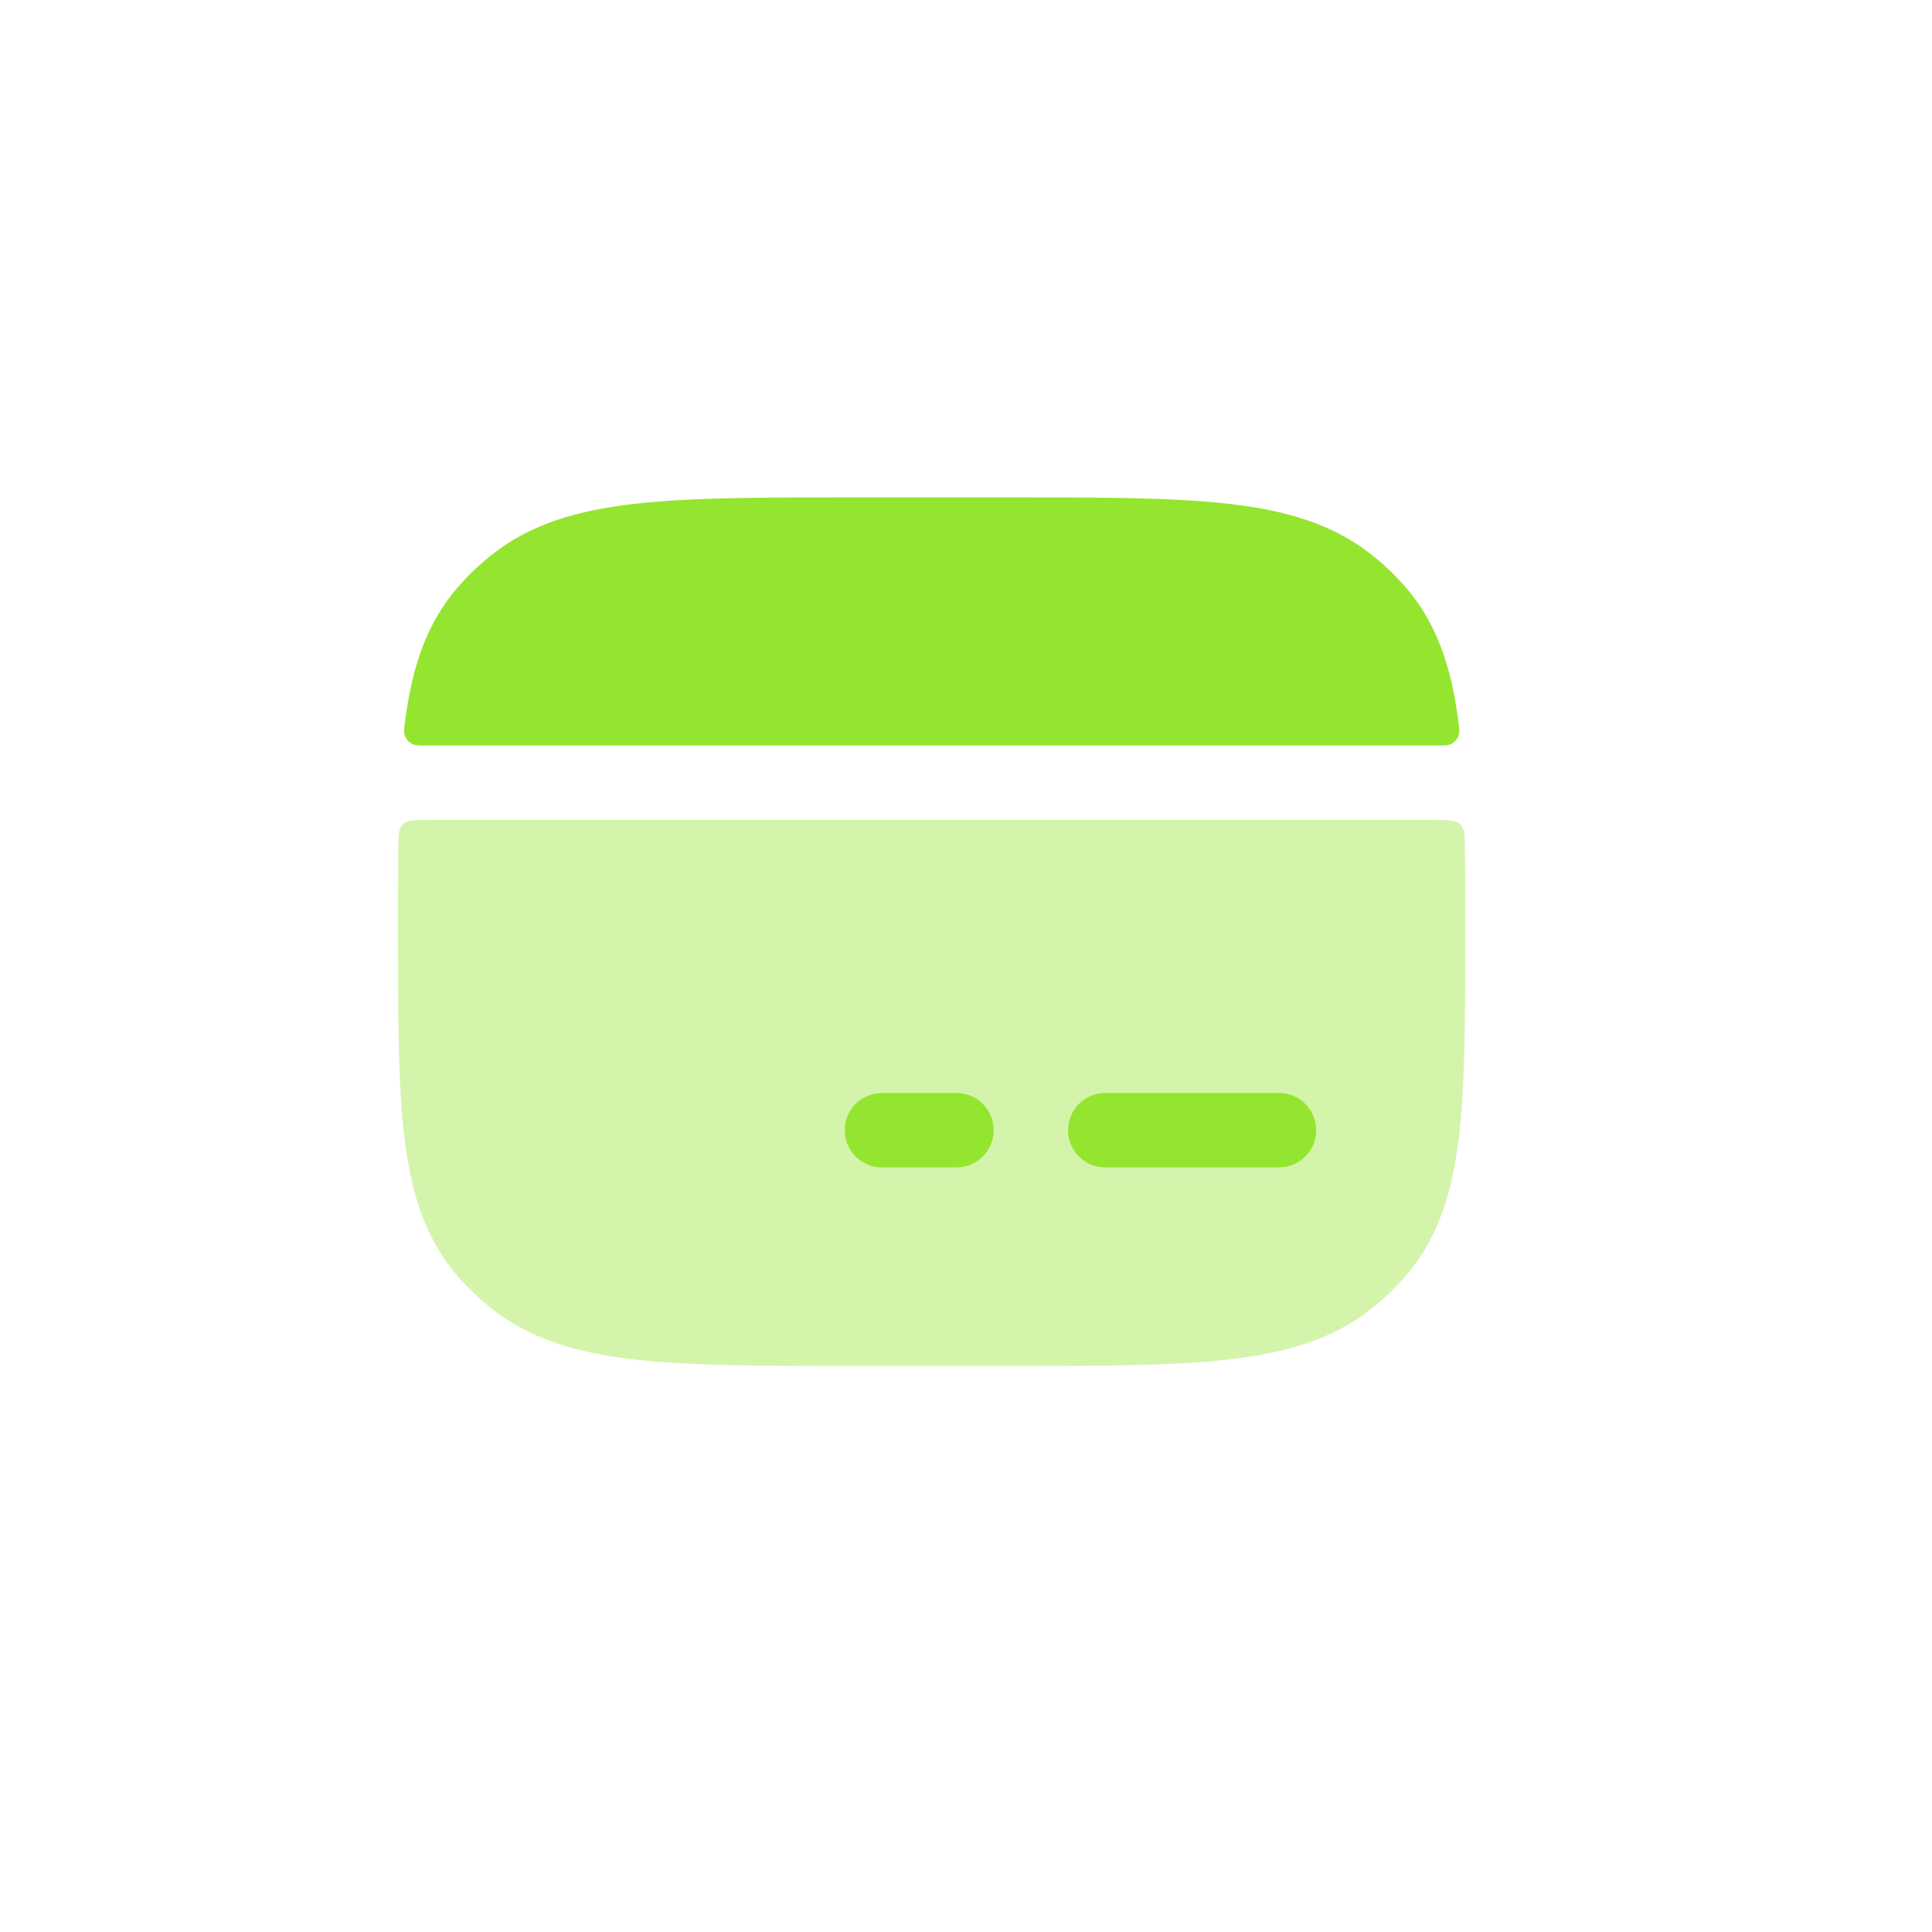 <svg width="46" height="46" viewBox="0 0 46 46" fill="none" xmlns="http://www.w3.org/2000/svg">
<g filter="url(#filter0_d_88_54656)">
<rect x="1" y="1" width="44" height="44" rx="12" fill="white" fill-opacity="0.07" shape-rendering="crispEdges"/>
<path opacity="0.4" d="M34.886 22.245C34.886 24.282 34.886 25.897 34.723 27.172C34.556 28.485 34.204 29.556 33.417 30.439C33.183 30.701 32.926 30.943 32.649 31.162C31.723 31.893 30.609 32.216 29.236 32.371C27.89 32.523 26.183 32.523 24.01 32.523H20.352C18.179 32.523 16.472 32.523 15.126 32.371C13.753 32.216 12.639 31.893 11.713 31.162C11.436 30.943 11.179 30.701 10.945 30.439C10.158 29.556 9.807 28.485 9.639 27.172C9.477 25.897 9.477 24.282 9.477 22.245V22.12C9.477 21.44 9.477 20.806 9.483 20.217C9.486 19.892 9.488 19.729 9.591 19.626C9.695 19.523 9.859 19.523 10.187 19.523H34.175C34.503 19.523 34.667 19.523 34.771 19.626C34.874 19.729 34.876 19.892 34.88 20.217C34.886 20.806 34.886 21.44 34.886 22.12V22.245Z" fill="#94E52F"/>
<path d="M24.013 11.842C26.186 11.842 27.893 11.842 29.238 11.994C30.612 12.149 31.726 12.472 32.651 13.204C32.929 13.422 33.185 13.664 33.419 13.926C34.206 14.809 34.558 15.88 34.725 17.193C34.745 17.344 34.754 17.419 34.737 17.486C34.709 17.592 34.628 17.684 34.526 17.725C34.463 17.751 34.383 17.751 34.224 17.751H10.143C9.984 17.751 9.905 17.751 9.841 17.725C9.739 17.684 9.658 17.592 9.63 17.486C9.613 17.419 9.622 17.344 9.642 17.193C9.809 15.88 10.161 14.809 10.948 13.926C11.182 13.664 11.439 13.422 11.716 13.204C12.642 12.472 13.755 12.149 15.129 11.994C16.474 11.842 18.181 11.842 20.355 11.842H24.013Z" fill="#94E52F"/>
<path fill-rule="evenodd" clip-rule="evenodd" d="M20.113 26.91C20.113 26.42 20.51 26.023 21 26.023H22.772C23.262 26.023 23.659 26.42 23.659 26.91C23.659 27.399 23.262 27.796 22.772 27.796H21C20.51 27.796 20.113 27.399 20.113 26.91Z" fill="#94E52F"/>
<path fill-rule="evenodd" clip-rule="evenodd" d="M25.43 26.91C25.43 26.42 25.826 26.023 26.316 26.023H30.452C30.942 26.023 31.339 26.42 31.339 26.91C31.339 27.399 30.942 27.796 30.452 27.796H26.316C25.826 27.796 25.43 27.399 25.43 26.91Z" fill="#94E52F"/>
</g>
<defs>
<filter id="filter0_d_88_54656" x="0" y="0" width="46" height="46" filterUnits="userSpaceOnUse" color-interpolation-filters="sRGB">
<feFlood flood-opacity="0" result="BackgroundImageFix"/>
<feColorMatrix in="SourceAlpha" type="matrix" values="0 0 0 0 0 0 0 0 0 0 0 0 0 0 0 0 0 0 127 0" result="hardAlpha"/>
<feMorphology radius="1" operator="dilate" in="SourceAlpha" result="effect1_dropShadow_88_54656"/>
<feOffset/>
<feComposite in2="hardAlpha" operator="out"/>
<feColorMatrix type="matrix" values="0 0 0 0 0.176 0 0 0 0 0.18 0 0 0 0 0.282 0 0 0 1 0"/>
<feBlend mode="normal" in2="BackgroundImageFix" result="effect1_dropShadow_88_54656"/>
<feBlend mode="normal" in="SourceGraphic" in2="effect1_dropShadow_88_54656" result="shape"/>
</filter>
</defs>
</svg>
